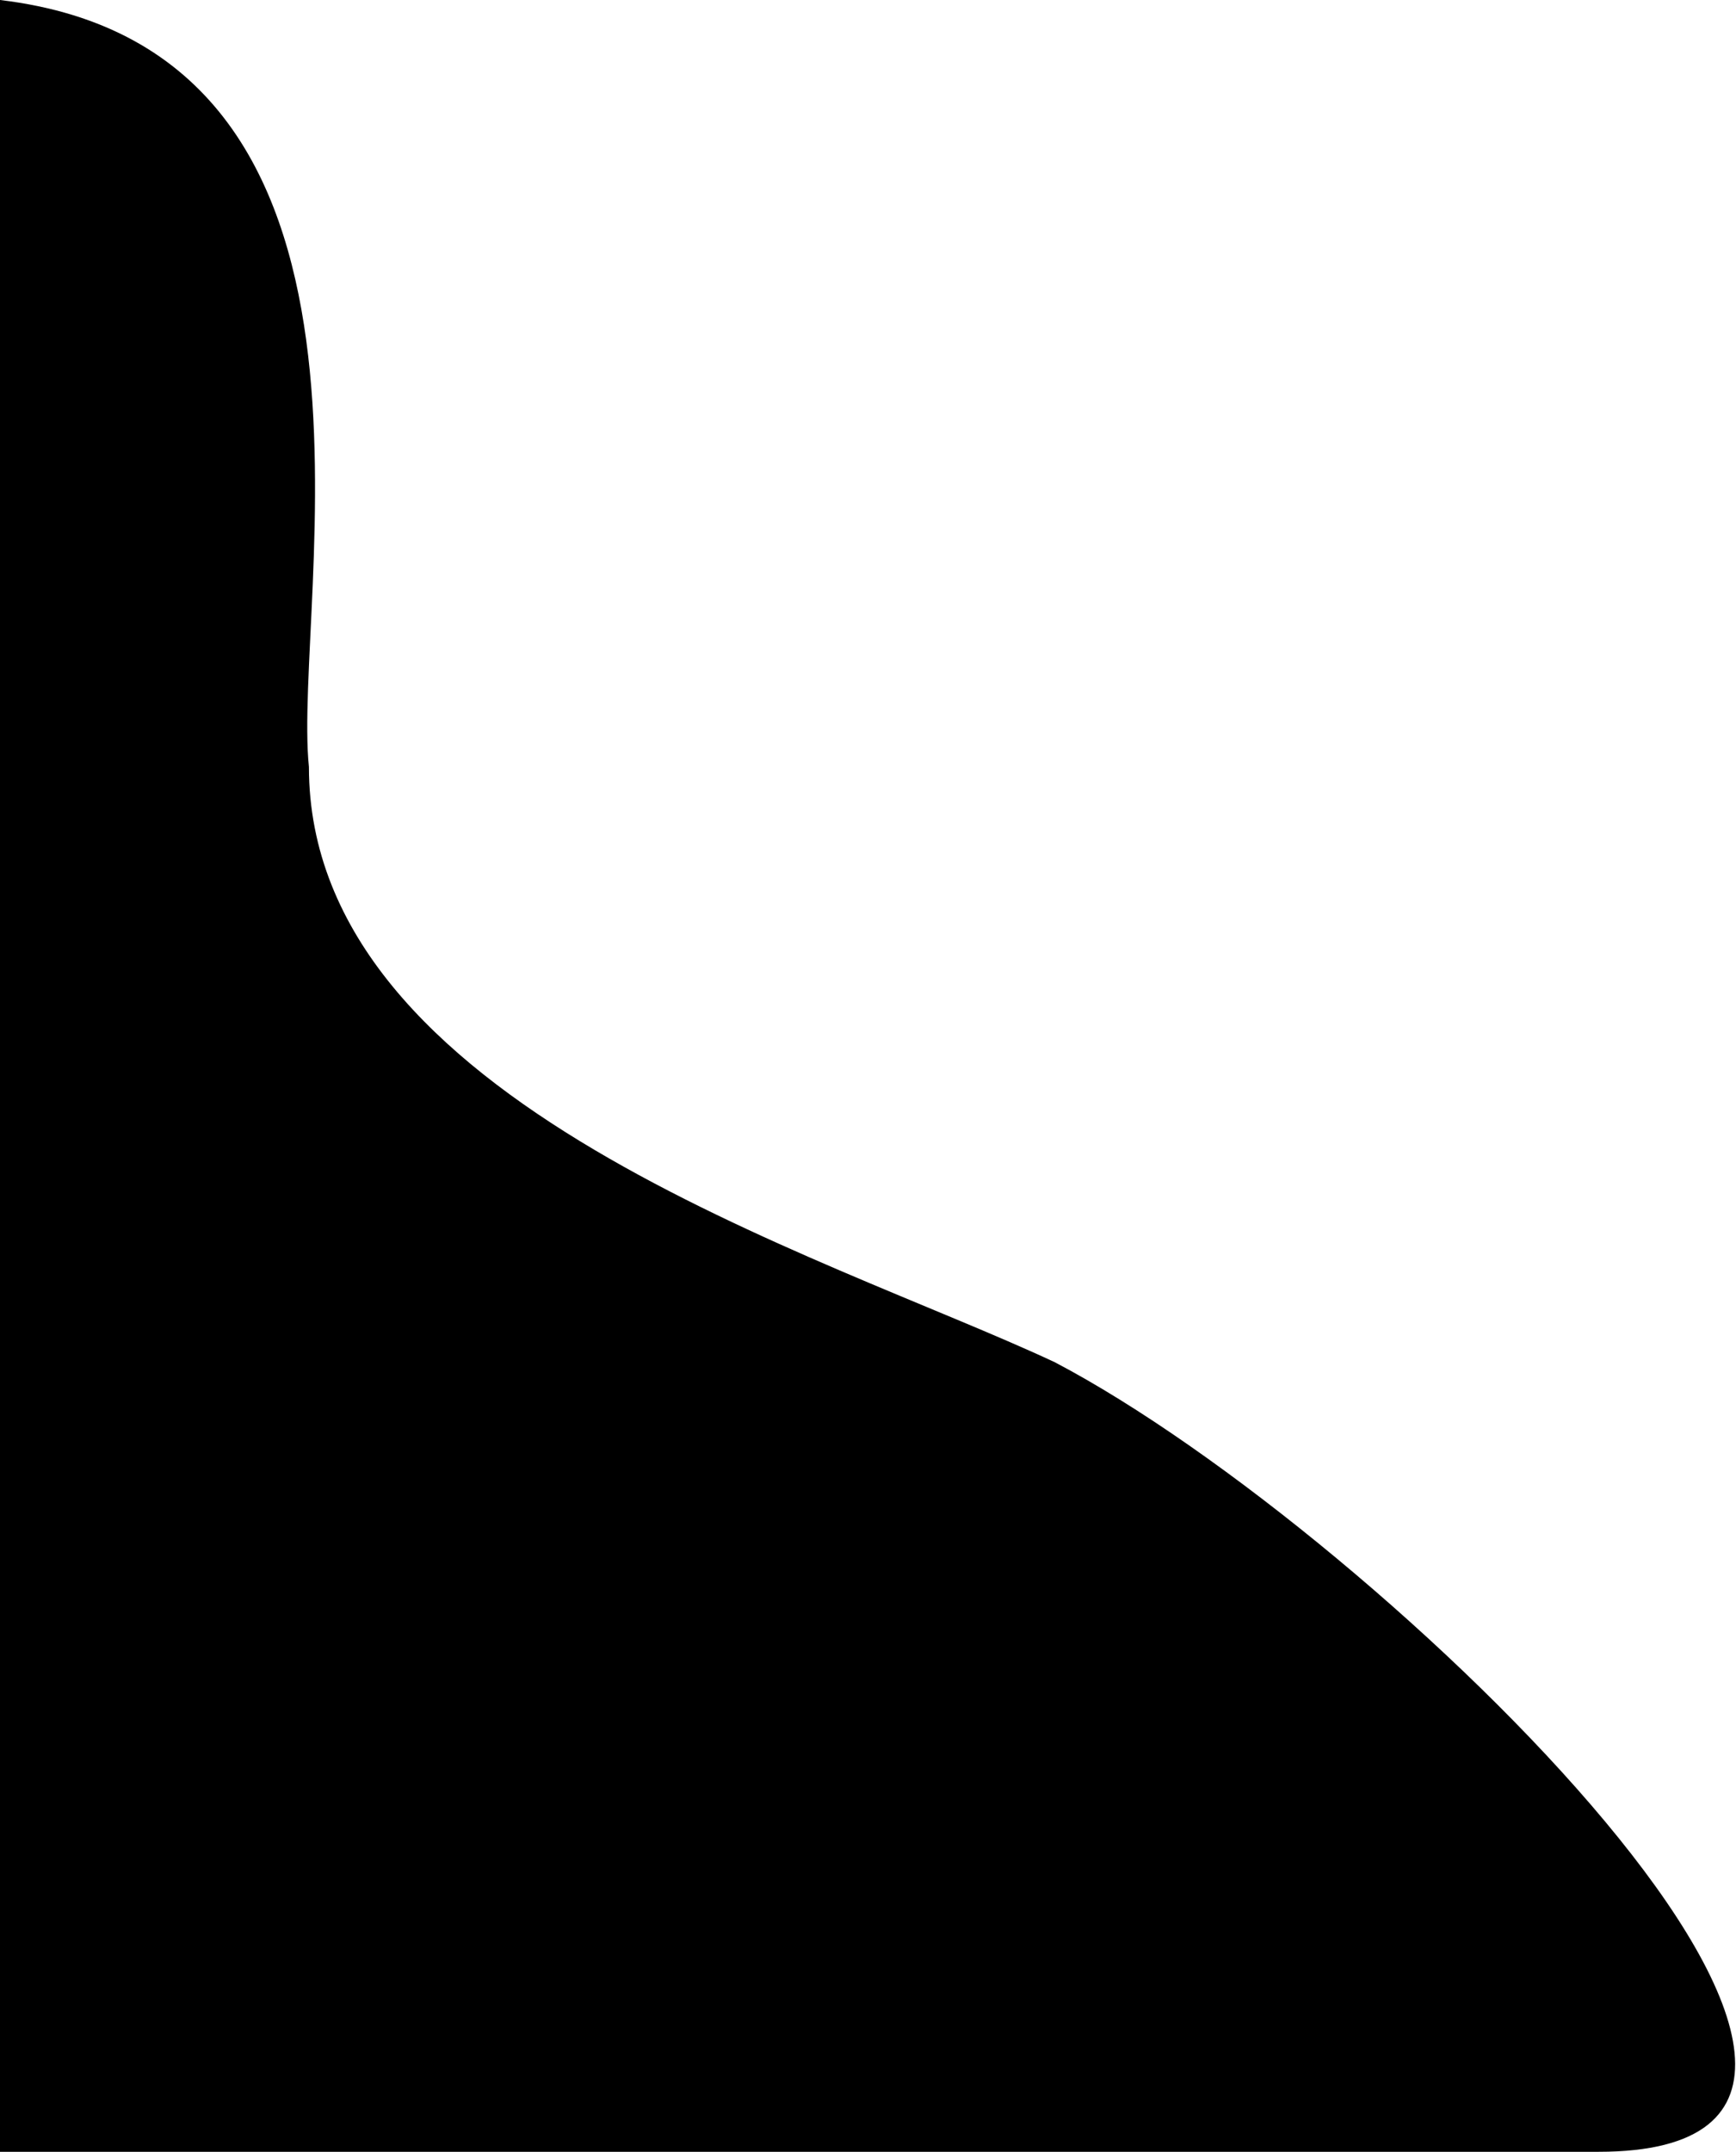 <svg width="916" height="1135" viewBox="0 0 916 1135" fill="none" xmlns="http://www.w3.org/2000/svg">
<path d="M0 0V1135H843.5C1062 1135 730 809.5 556.5 718.5C433.5 661 163 582 163 404.5C154 317 222.5 26.5 0 0Z" fill="black"/>
</svg>
